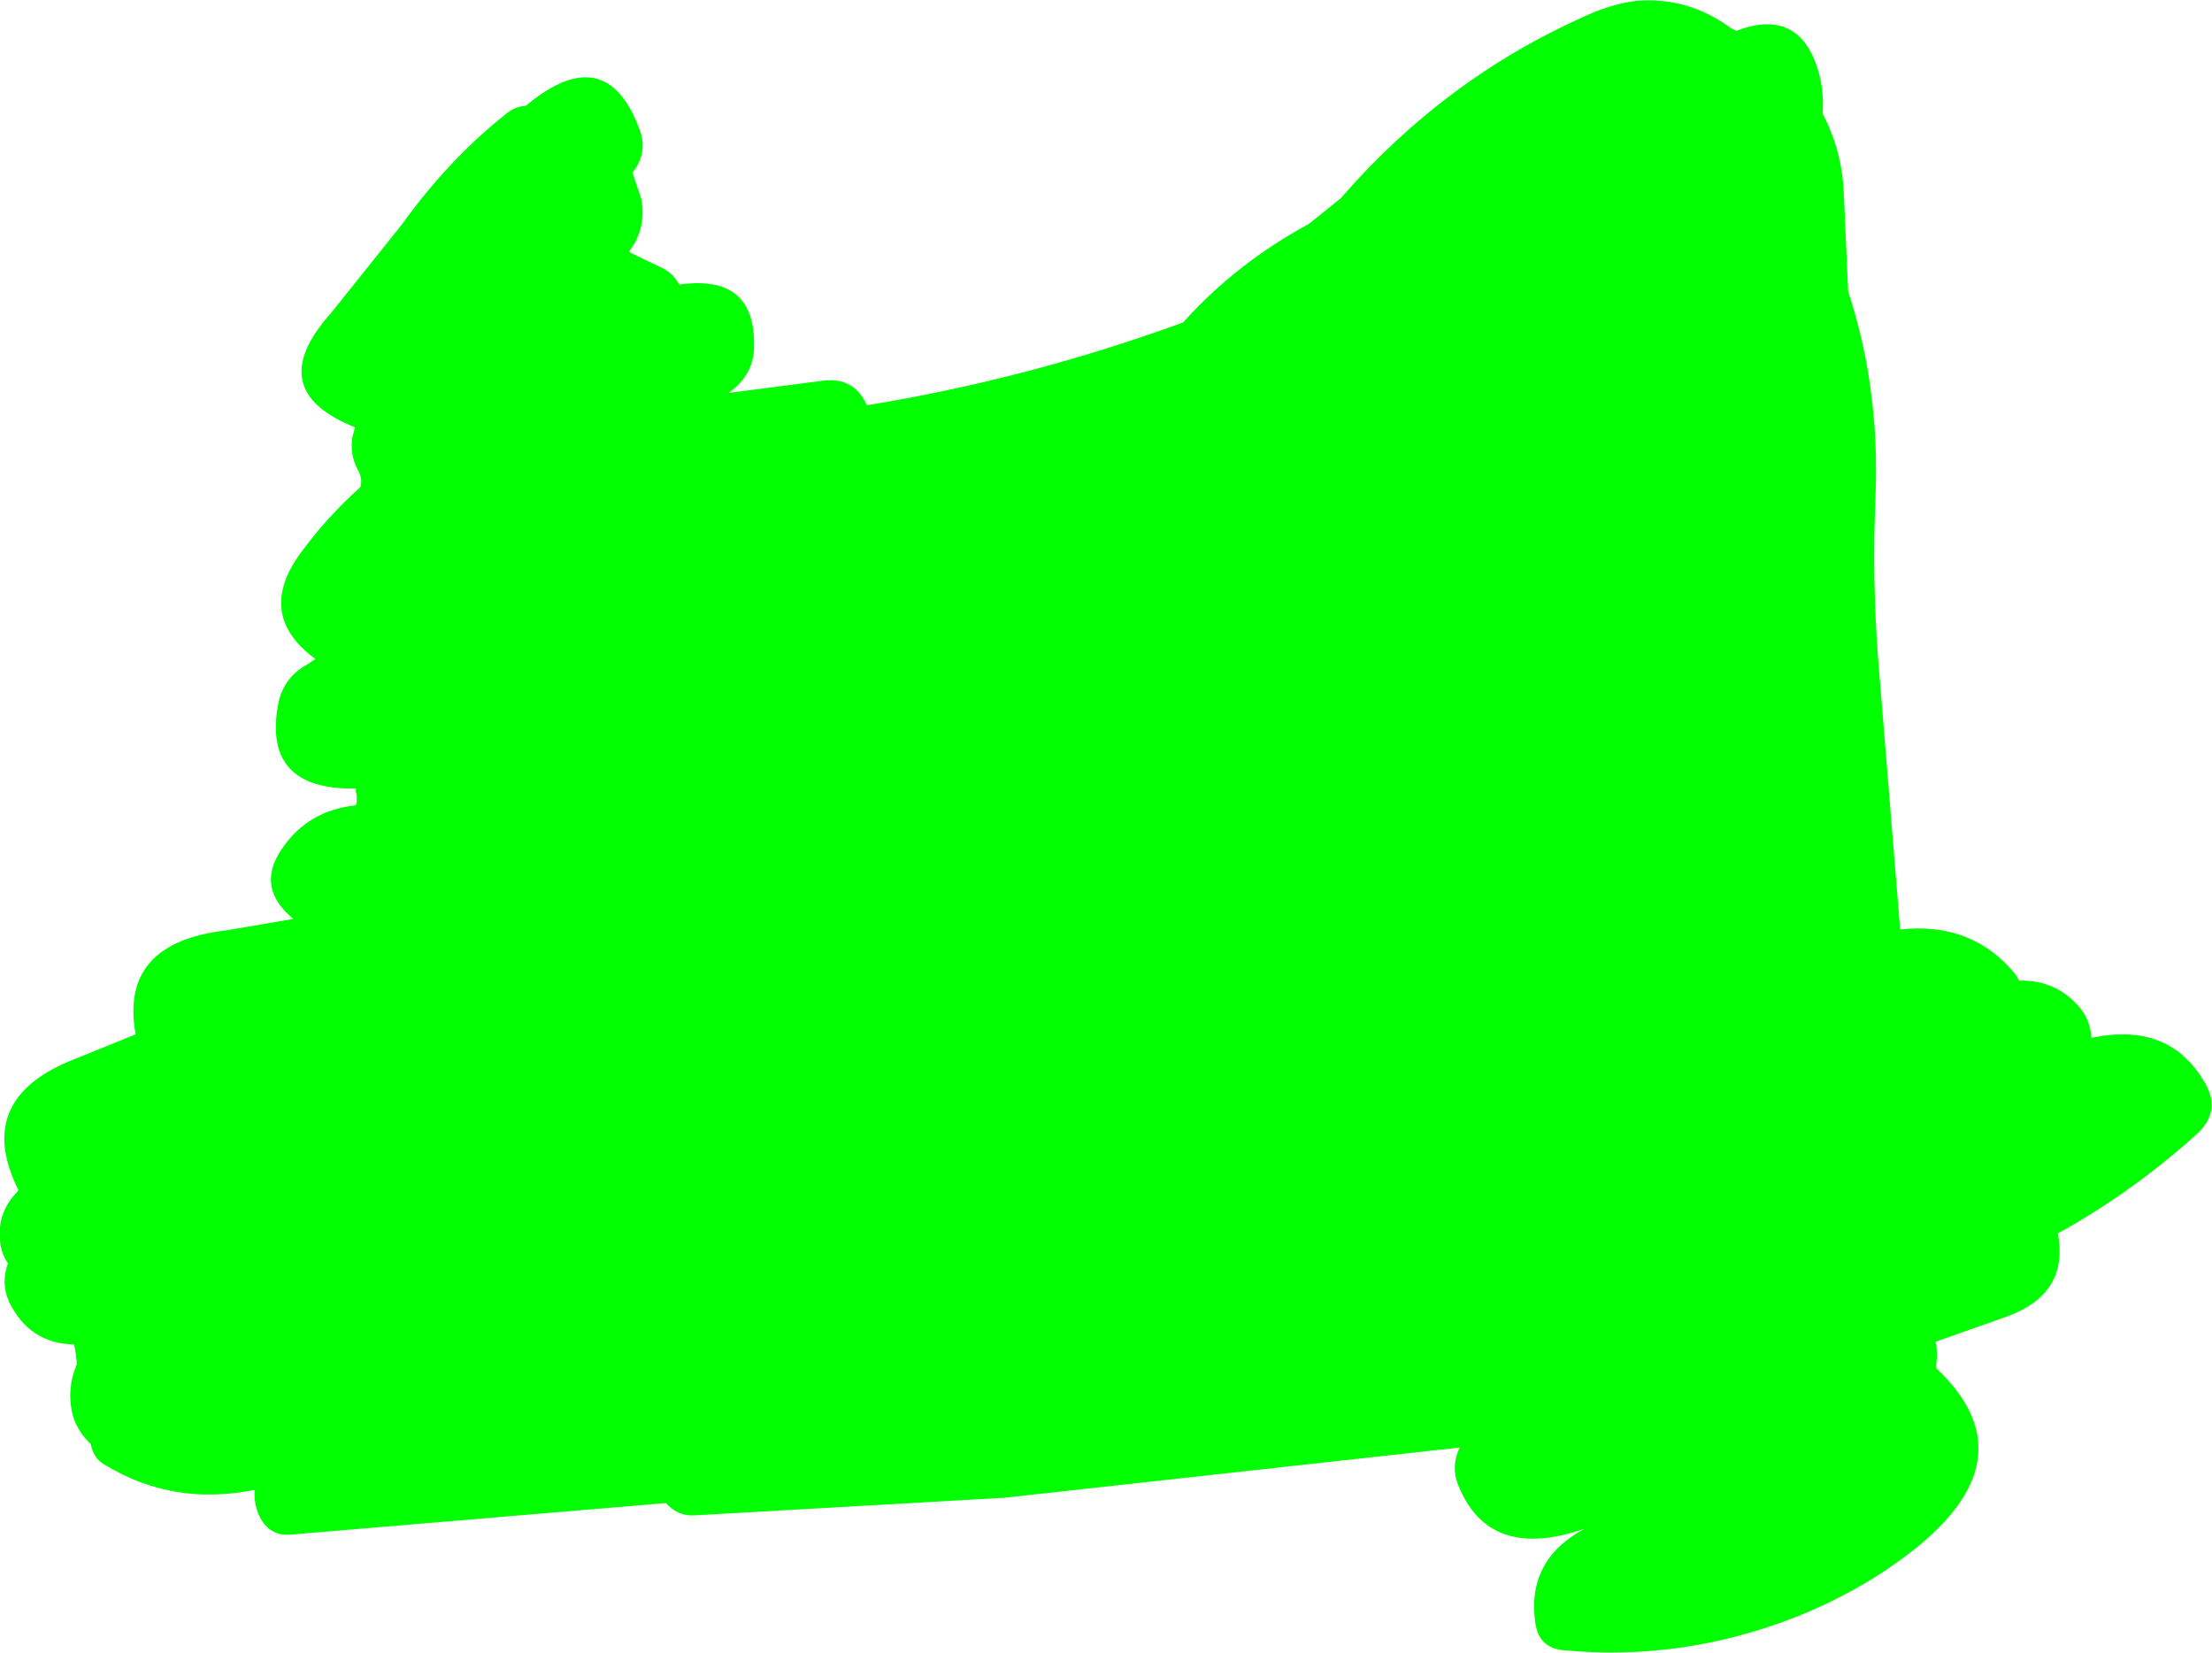 <?xml version="1.0" encoding="UTF-8" standalone="no"?>
<svg xmlns:xlink="http://www.w3.org/1999/xlink" height="93.8px" width="125.55px" xmlns="http://www.w3.org/2000/svg">
  <g transform="matrix(1.0, 0.0, 0.0, 1.0, -15.65, -48.8)">
    <path d="M114.2 50.55 Q117.6 49.25 118.75 52.5 119.2 53.8 119.1 55.25 120.2 57.35 120.3 59.75 L120.55 65.35 Q122.35 70.8 122.1 77.0 121.9 81.6 122.25 86.2 L123.5 101.55 Q127.6 101.1 130.05 104.1 L130.25 104.45 Q132.4 104.4 133.75 106.05 134.3 106.75 134.35 107.7 138.85 106.75 140.85 110.35 141.7 111.9 140.35 113.15 136.7 116.45 132.45 118.8 133.1 122.2 129.6 123.5 L125.5 124.95 125.55 125.1 125.6 125.7 125.55 126.25 125.55 126.45 Q130.75 131.35 124.65 136.45 121.55 139.0 117.5 140.6 111.05 143.1 104.35 142.45 103.0 142.3 102.8 140.95 102.25 137.35 105.6 135.55 100.15 137.45 98.4 133.05 98.0 132.0 98.5 130.95 L72.65 133.8 55.05 134.8 Q54.1 134.85 53.45 134.1 L32.05 135.9 Q30.95 135.95 30.4 134.9 30.05 134.2 30.1 133.35 25.45 134.3 21.55 131.9 20.95 131.55 20.8 130.75 20.1 130.1 19.8 129.2 19.45 127.9 19.85 126.65 L20.0 126.25 20.0 126.05 19.95 125.65 19.9 125.3 19.85 125.1 Q17.3 125.05 16.15 122.65 15.7 121.6 16.1 120.5 15.7 119.9 15.65 119.2 15.5 117.85 16.35 116.75 L16.7 116.35 Q14.1 111.15 19.9 108.9 L23.35 107.5 Q22.4 102.3 28.5 101.6 L32.3 100.95 Q30.1 99.15 31.7 96.9 33.15 94.8 35.85 94.5 L35.9 94.3 35.9 93.95 35.85 93.75 35.85 93.55 Q30.5 93.65 31.45 88.7 31.75 87.25 33.1 86.5 L33.55 86.2 Q30.15 83.7 32.7 80.2 34.2 78.15 36.1 76.45 36.25 75.95 35.95 75.45 35.5 74.6 35.65 73.6 L35.8 73.05 Q30.5 70.95 34.45 66.55 L38.45 61.55 Q41.15 57.8 44.45 55.2 44.9 54.85 45.5 54.8 50.05 51.0 51.95 56.15 52.45 57.45 51.55 58.6 L52.05 60.1 Q52.3 61.4 51.7 62.55 L51.35 63.1 53.0 63.9 Q53.8 64.2 54.2 64.95 58.45 64.35 58.45 68.3 58.5 70.05 57.0 71.1 L62.4 70.4 Q64.15 70.2 64.85 71.8 74.05 70.3 82.8 67.1 85.8 63.75 89.95 61.5 L91.75 60.05 Q97.65 53.25 105.65 49.7 107.05 49.05 108.5 48.85 111.45 48.6 113.9 50.4 L114.2 50.55" fill="#00ff00" fill-rule="evenodd" stroke="none"/>
  </g>
</svg>
